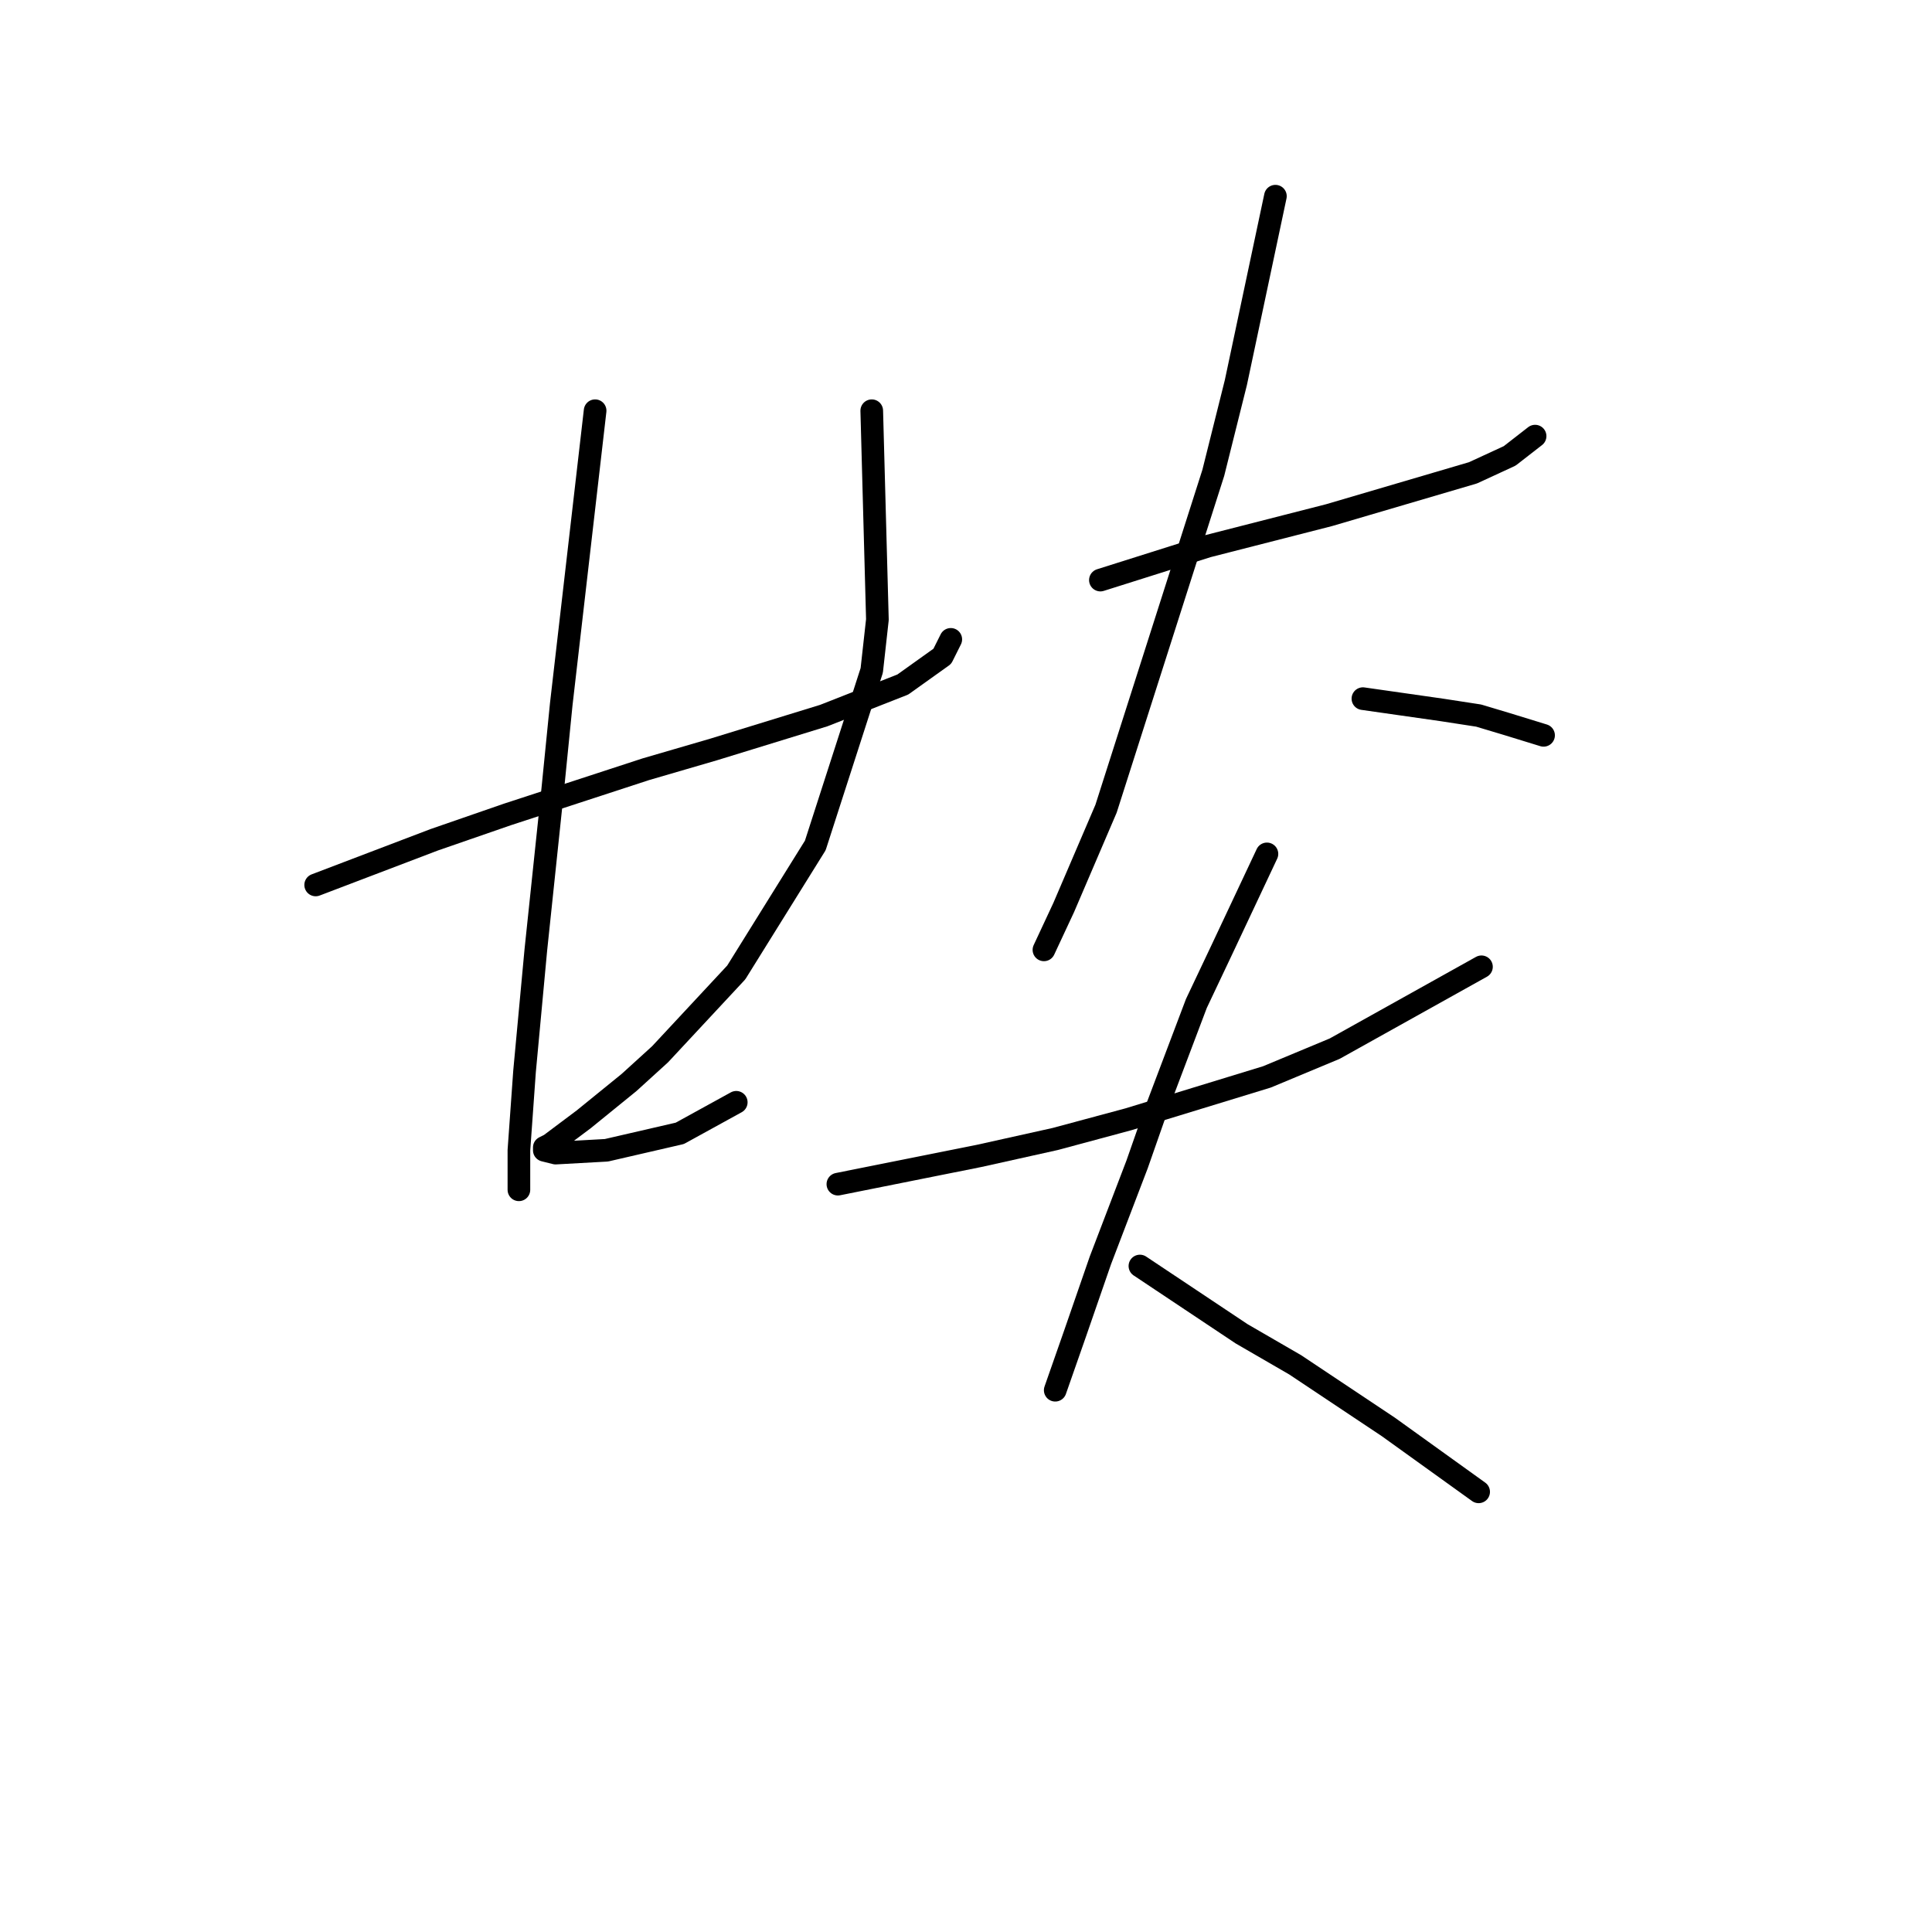 <?xml version="1.0" standalone="no"?>
    <svg width="256" height="256" xmlns="http://www.w3.org/2000/svg" version="1.1">
    <polyline stroke="black" stroke-width="3" stroke-linecap="round" fill="transparent" stroke-linejoin="round" points="41.827 117.26 49.682 114.267 57.537 111.275 67.262 107.909 85.589 101.924 94.566 99.306 109.153 94.818 119.626 90.703 124.862 86.963 125.984 84.719 125.984 84.719 " />
        <polyline stroke="black" stroke-width="3" stroke-linecap="round" fill="transparent" stroke-linejoin="round" points="78.856 54.422 76.612 73.872 74.368 93.322 73.246 104.543 71.002 125.862 69.506 141.946 68.758 152.418 68.758 157.655 68.758 157.655 " />
        <polyline stroke="black" stroke-width="3" stroke-linecap="round" fill="transparent" stroke-linejoin="round" points="115.511 54.422 115.885 68.262 116.26 82.101 115.511 88.833 108.031 112.023 97.558 128.854 87.459 139.701 83.345 143.442 77.36 148.304 72.872 151.67 72.124 152.044 72.124 152.418 73.62 152.792 80.353 152.418 90.077 150.174 97.558 146.06 97.558 146.06 " />
        <polyline stroke="black" stroke-width="3" stroke-linecap="round" fill="transparent" stroke-linejoin="round" points="145.808 76.864 152.915 74.62 160.021 72.376 176.104 68.262 195.18 62.651 200.042 60.407 203.409 57.789 203.409 57.789 " />
        <polyline stroke="black" stroke-width="3" stroke-linecap="round" fill="transparent" stroke-linejoin="round" points="168.998 25.996 166.38 38.339 163.761 50.682 160.769 62.651 146.556 107.161 140.946 120.252 138.327 125.862 138.327 125.862 " />
        <polyline stroke="black" stroke-width="3" stroke-linecap="round" fill="transparent" stroke-linejoin="round" points="180.593 92.574 185.829 93.322 191.066 94.07 195.928 94.818 199.668 95.94 204.531 97.436 204.531 97.436 " />
        <polyline stroke="black" stroke-width="3" stroke-linecap="round" fill="transparent" stroke-linejoin="round" points="111.023 156.907 120.374 155.037 129.725 153.166 139.823 150.922 149.548 148.304 167.876 142.694 176.853 138.953 196.302 128.106 196.302 128.106 " />
        <polyline stroke="black" stroke-width="3" stroke-linecap="round" fill="transparent" stroke-linejoin="round" points="167.876 113.145 164.884 119.504 161.891 125.862 158.525 132.969 153.289 146.808 150.67 154.289 145.808 167.006 142.442 176.73 139.823 184.211 139.823 184.211 " />
        <polyline stroke="black" stroke-width="3" stroke-linecap="round" fill="transparent" stroke-linejoin="round" points="151.044 167.754 157.777 172.242 164.51 176.73 171.616 180.845 183.959 189.073 195.928 197.676 195.928 197.676 " />
        </svg>